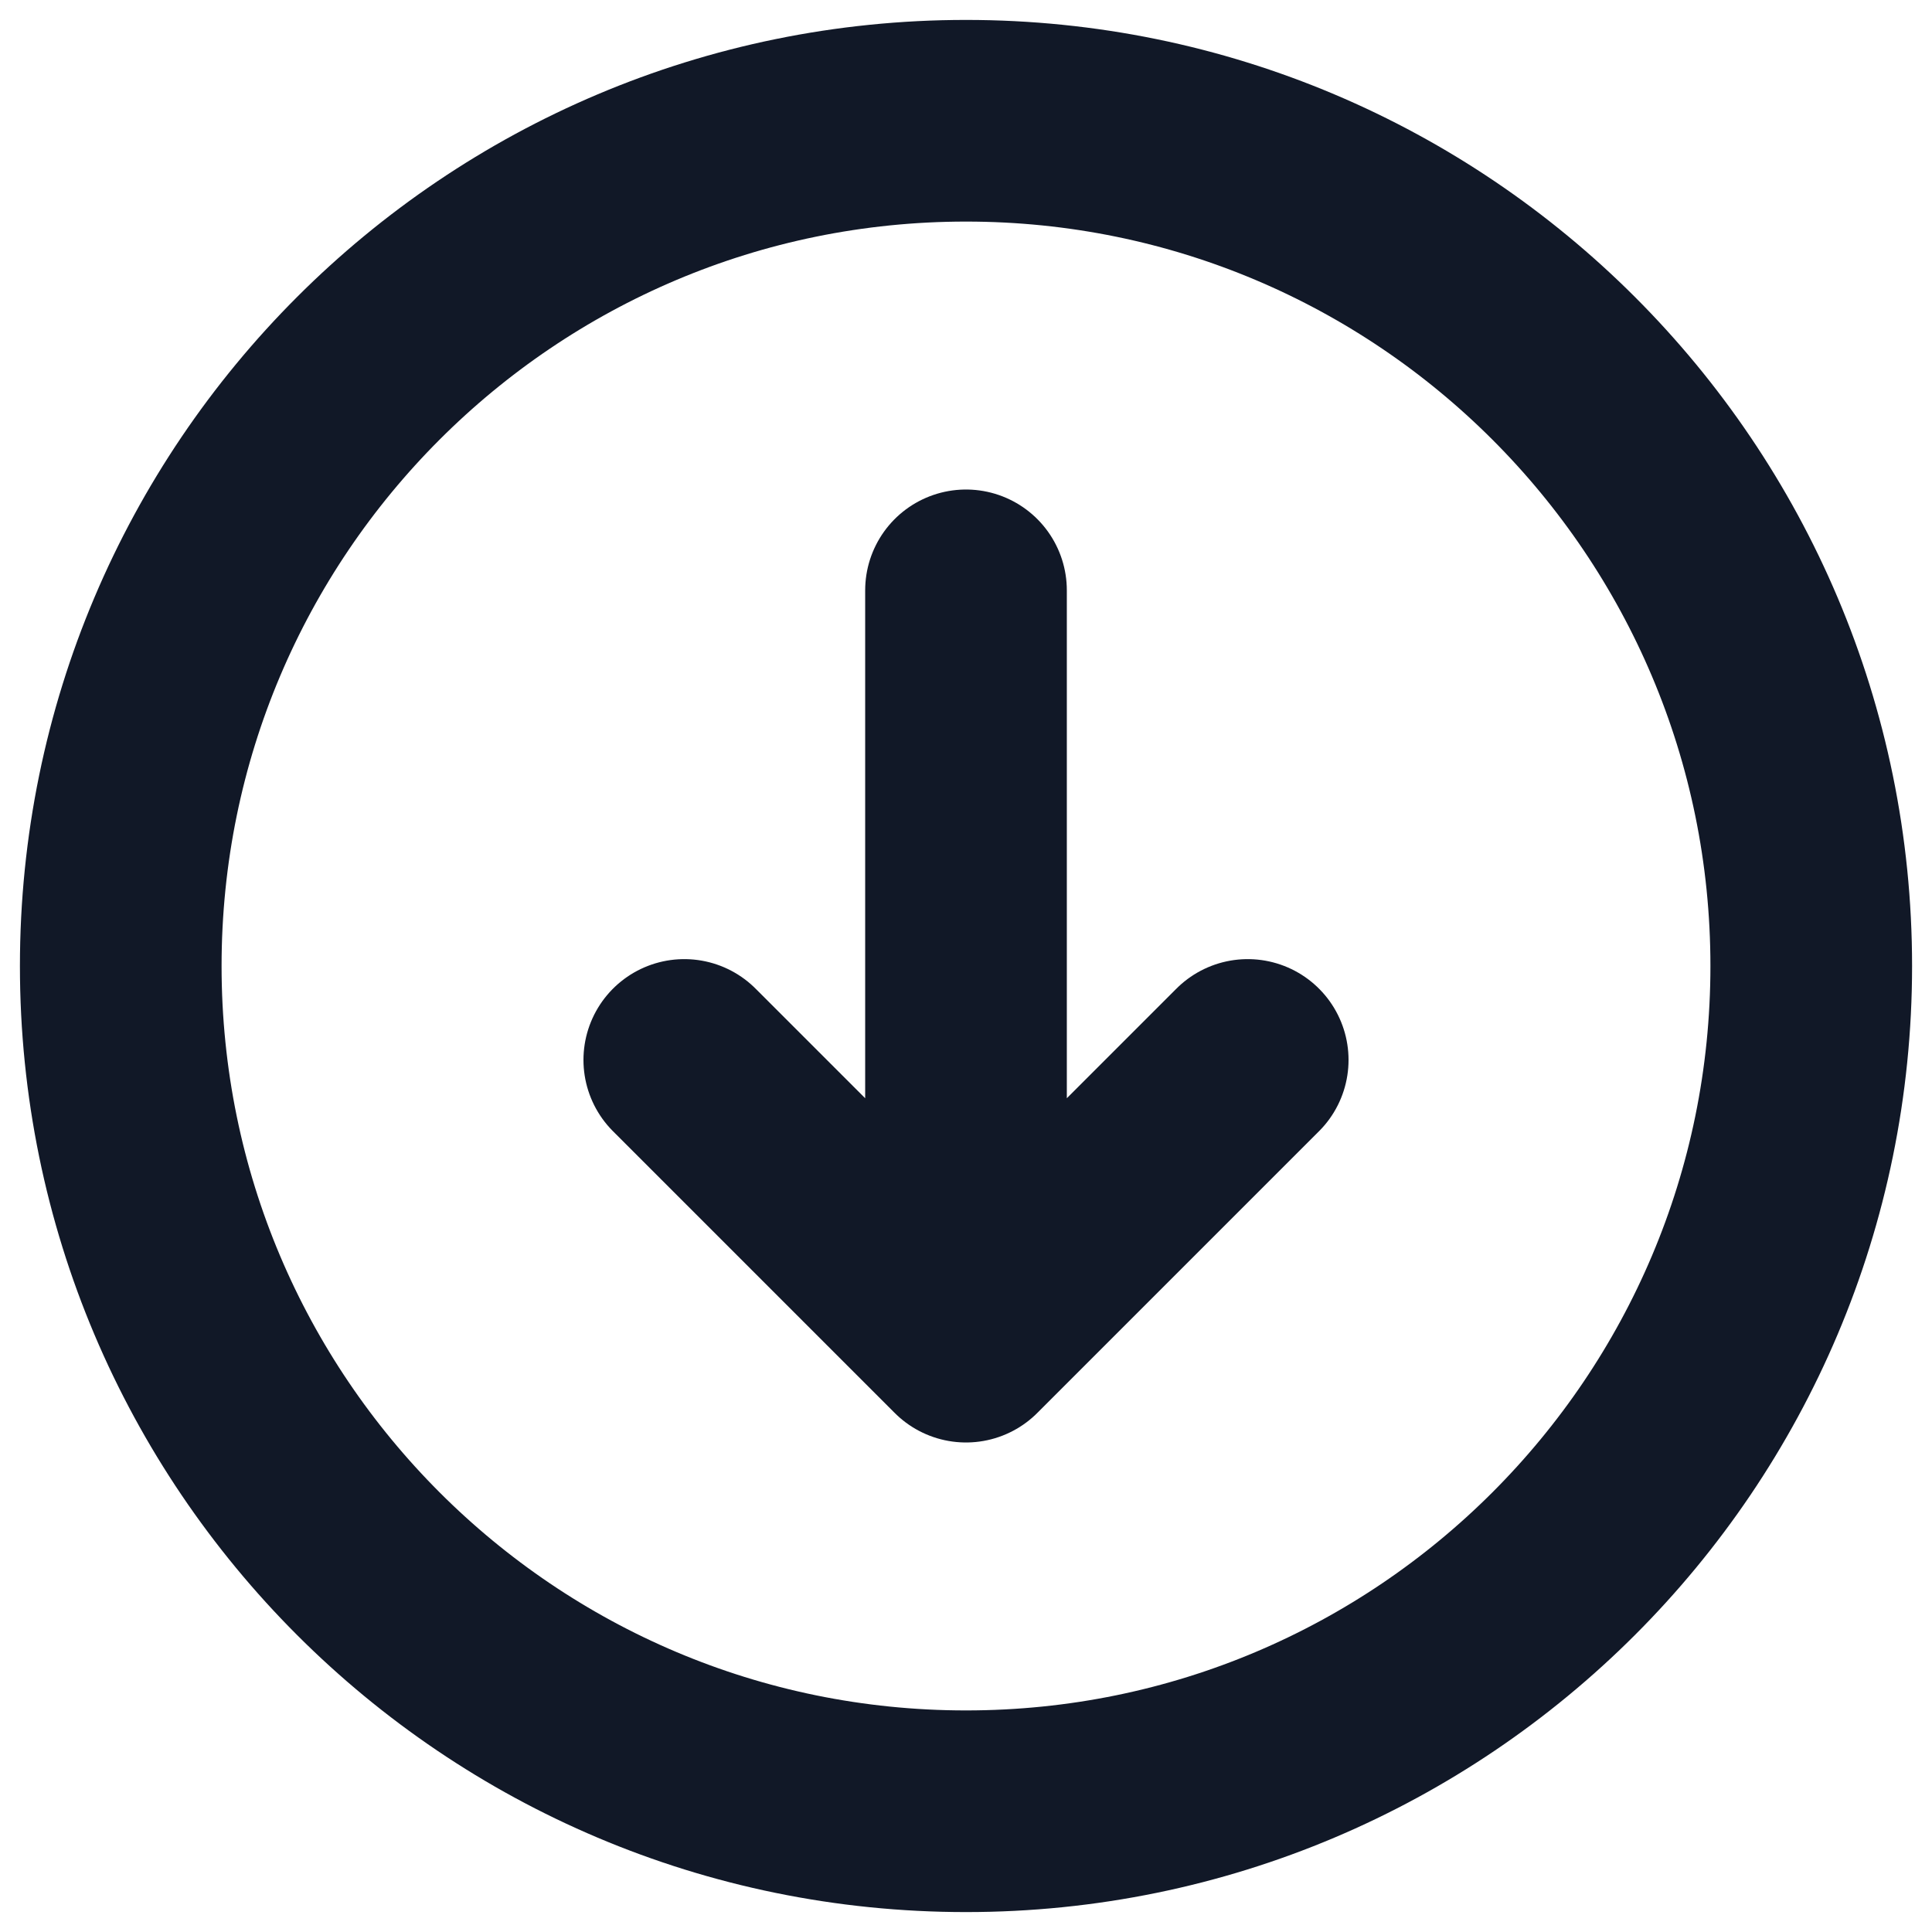 <svg width="16" height="16" viewBox="0 0 16 16" fill="none" xmlns="http://www.w3.org/2000/svg">
<path d="M10.333 8.778L8 11.111M8 11.111L5.667 8.778M8 11.111L8 4.889M8 15C4.134 15 1 11.866 1 8C1 4.134 4.134 1 8 1C11.866 1 15 4.134 15 8C15 11.866 11.866 15 8 15Z" stroke="#111827" stroke-width="1.67" stroke-linecap="round" stroke-linejoin="round"/>
</svg>
